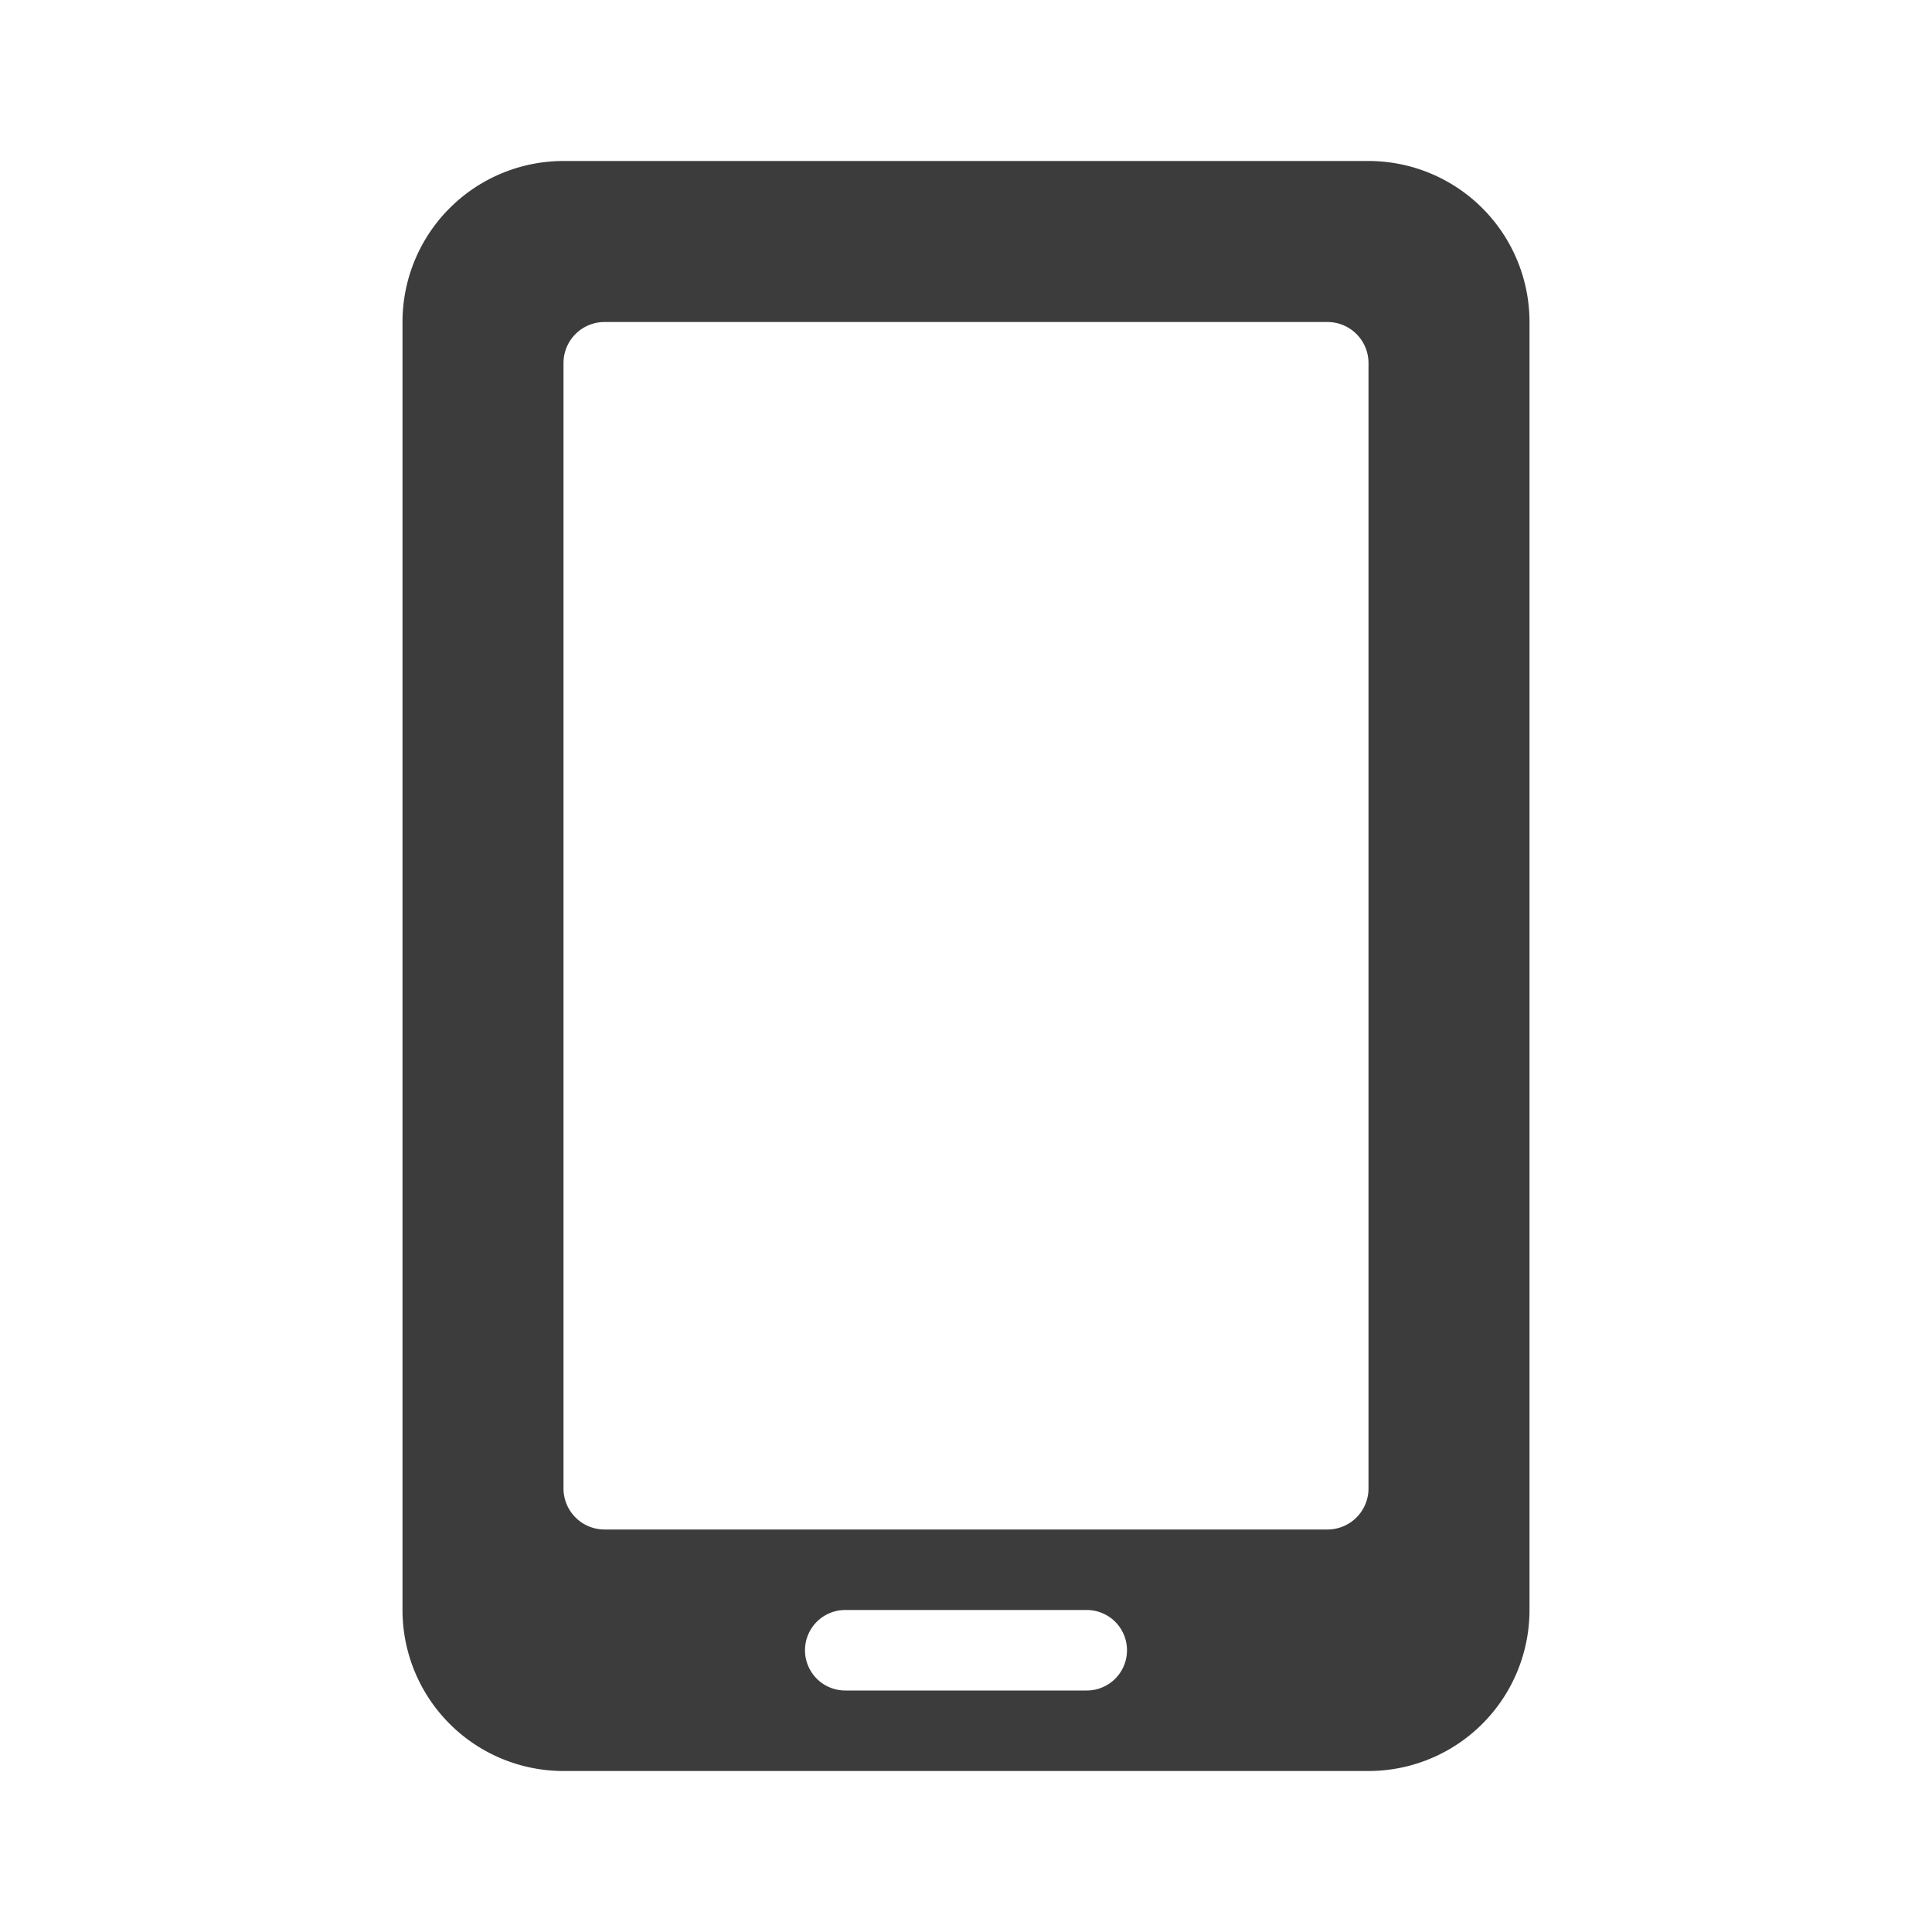 <!-- This Source Code Form is subject to the terms of the Mozilla Public
   - License, v. 2.0. If a copy of the MPL was not distributed with this
   - file, You can obtain one at http://mozilla.org/MPL/2.0/. -->
<svg width="24" height="24" viewBox="0 0 24 24" fill="none" xmlns="http://www.w3.org/2000/svg"><path fill-rule="evenodd" clip-rule="evenodd" d="M5 4a2 2 0 012-2h10a2 2 0 012 2v16a2 2 0 01-2 2H7a2 2 0 01-2-2V4zm2 .51A.51.51 0 017.51 4h8.98a.51.51 0 01.51.51v13.98a.51.51 0 01-.51.51H7.51a.51.51 0 01-.51-.51V4.51zM10.5 20a.5.5 0 100 1h3a.5.5 0 100-1h-3z" fill="#0C0C0D" fill-opacity=".8"/></svg>